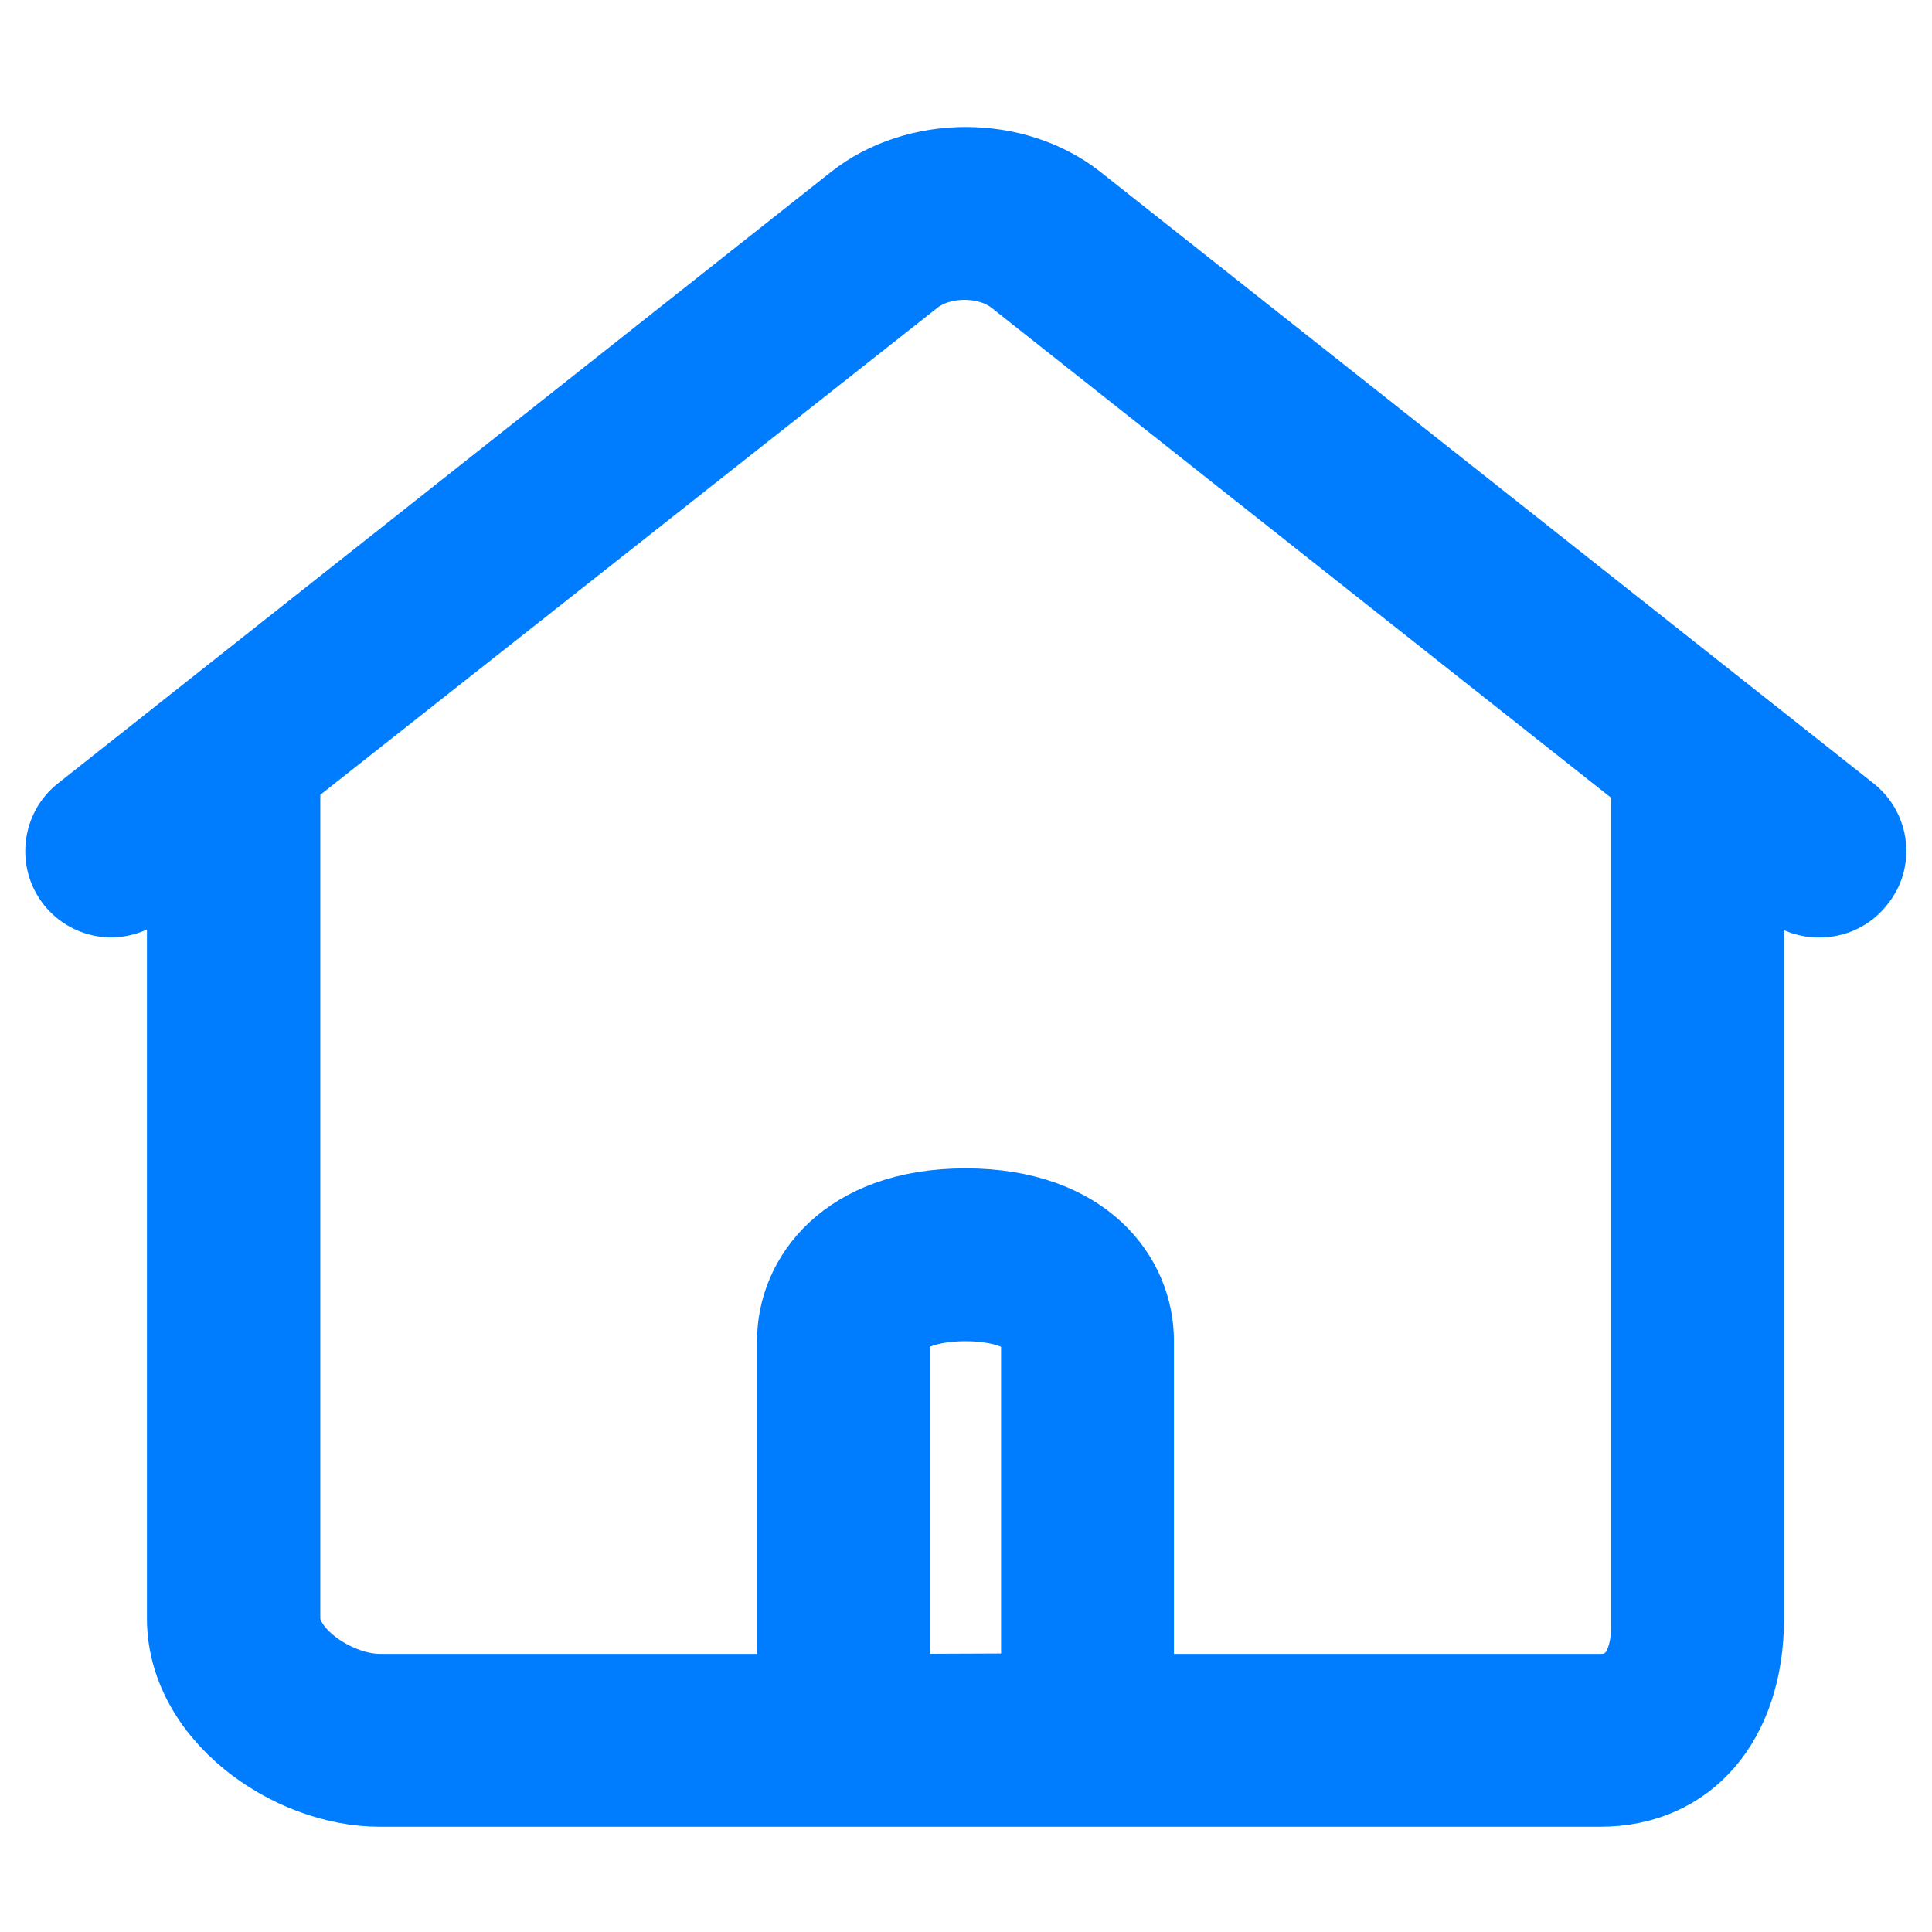 <svg width="38" height="38" viewBox="0 0 38 38" fill="none" xmlns="http://www.w3.org/2000/svg" xmlns:xlink="http://www.w3.org/1999/xlink">
	<desc>
			Created with Pixso.
	</desc>
	<defs>
		<clipPath id="clip20_2437">
			<rect width="38" height="38" fill="white" fill-opacity="0"/>
		</clipPath>
	</defs>
	<g clip-path="url(#clip20_2437)">
		<path d="M36.54 15.8L21.33 3.77C20.02 2.74 17.97 2.74 16.66 3.77L1.45 15.8C0.93 16.21 0.85 16.97 1.25 17.48C1.66 18 2.4 18.09 2.92 17.68L3.39 17.3L3.39 31.83C3.39 33.89 5.57 35.43 7.47 35.43L31.47 35.43C33.35 35.43 34.59 33.99 34.59 31.83L34.59 17.35L35.03 17.68C35.25 17.86 35.52 17.94 35.78 17.94C36.14 17.94 36.49 17.79 36.73 17.48C37.15 16.97 37.06 16.21 36.54 15.8ZM17.79 33.03L17.79 26.37C17.79 26.04 18.39 25.88 18.99 25.88C19.59 25.88 20.19 26.04 20.19 26.37L20.19 33.02L17.79 33.03ZM32.2 31.83C32.2 32.62 31.98 33.03 31.48 33.03L22.62 33.03C22.62 33.01 22.59 33 22.59 32.98L22.59 26.37C22.59 24.98 21.47 23.48 18.99 23.48C16.52 23.48 15.39 24.98 15.39 26.37L15.39 32.98C15.39 33 15.42 33.01 15.42 33.03L7.48 33.03C6.72 33.03 5.8 32.38 5.8 31.83L5.8 15.39L18.13 5.66C18.57 5.31 19.37 5.31 19.81 5.66L32.19 15.45L32.19 31.83L32.2 31.83Z" fill="#007DFF" fill-opacity="1" fill-rule="nonzero"/>
		<path d="M21.33 3.77C20.02 2.74 17.97 2.74 16.66 3.77L1.45 15.8C0.93 16.21 0.85 16.97 1.25 17.48C1.66 18 2.4 18.09 2.92 17.68L3.39 17.3L3.39 31.83C3.39 33.89 5.57 35.43 7.47 35.43L31.47 35.43C33.35 35.43 34.59 33.99 34.59 31.83L34.59 17.35L35.03 17.68C35.25 17.86 35.52 17.94 35.78 17.94C36.14 17.94 36.49 17.79 36.73 17.48C37.15 16.97 37.06 16.21 36.54 15.8L21.33 3.77ZM17.79 26.37C17.79 26.04 18.39 25.88 18.99 25.88C19.59 25.88 20.19 26.04 20.19 26.37L20.19 33.02L17.79 33.03L17.79 26.37ZM31.48 33.03L22.62 33.03C22.62 33.01 22.59 33 22.59 32.98L22.59 26.37C22.59 24.98 21.47 23.48 18.99 23.48C16.52 23.48 15.39 24.98 15.39 26.37L15.39 32.98C15.39 33 15.42 33.01 15.42 33.03L7.48 33.03C6.72 33.03 5.8 32.38 5.8 31.83L5.8 15.39L18.13 5.66C18.57 5.31 19.37 5.31 19.81 5.66L32.19 15.45L32.19 31.83L32.2 31.83C32.2 32.62 31.98 33.03 31.48 33.03Z" stroke="#007DFF" stroke-opacity="1" stroke-width="1"/>
	</g>
</svg>
